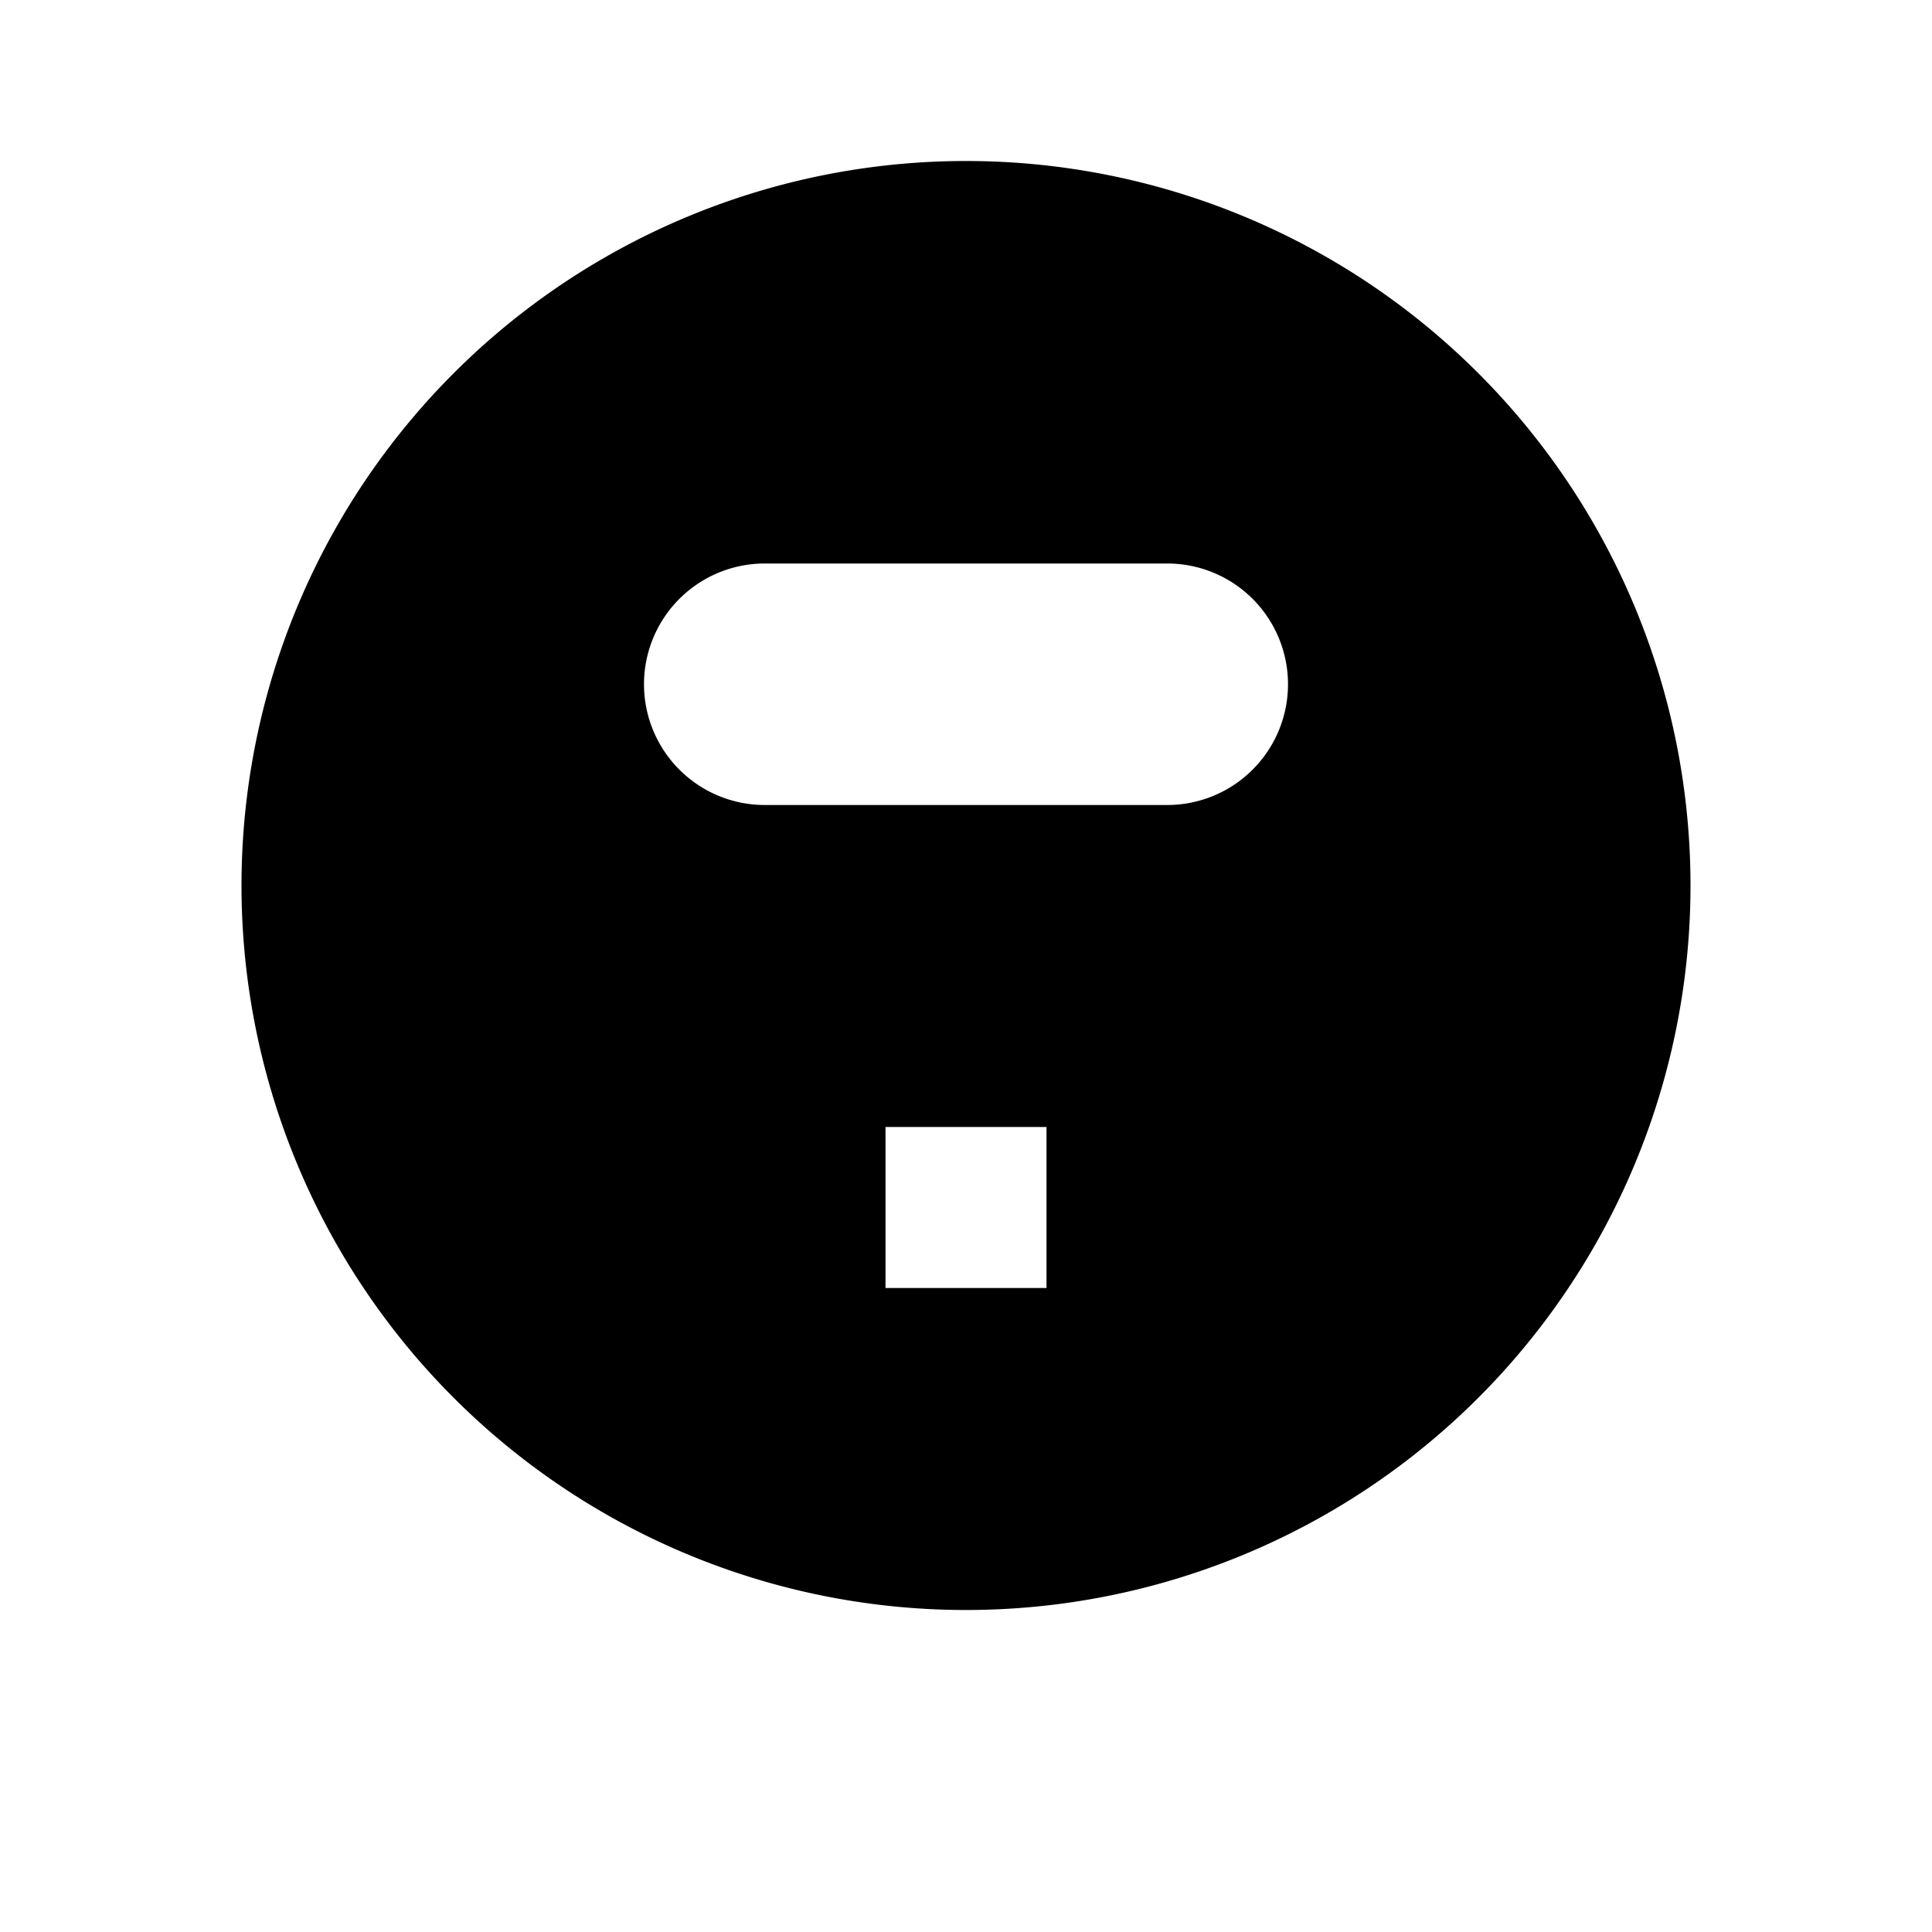 <svg xmlns="http://www.w3.org/2000/svg" viewBox="0 0 24 24" class="icon icon-multiFactorAuthentication">
  <path d="M12,2A9,9 0 0,0 3,11A9,9 0 0,0 12,20A9,9 0 0,0 21,11A9,9 0 0,0 12,2M9.5,7H14.5A1.5,1.5 0 0,1 16,8.5A1.5,1.5 0 0,1 14.5,10H9.5A1.5,1.5 0 0,1 8,8.5A1.5,1.5 0 0,1 9.5,7M13,14V16H11V14H13Z"></path>
</svg>